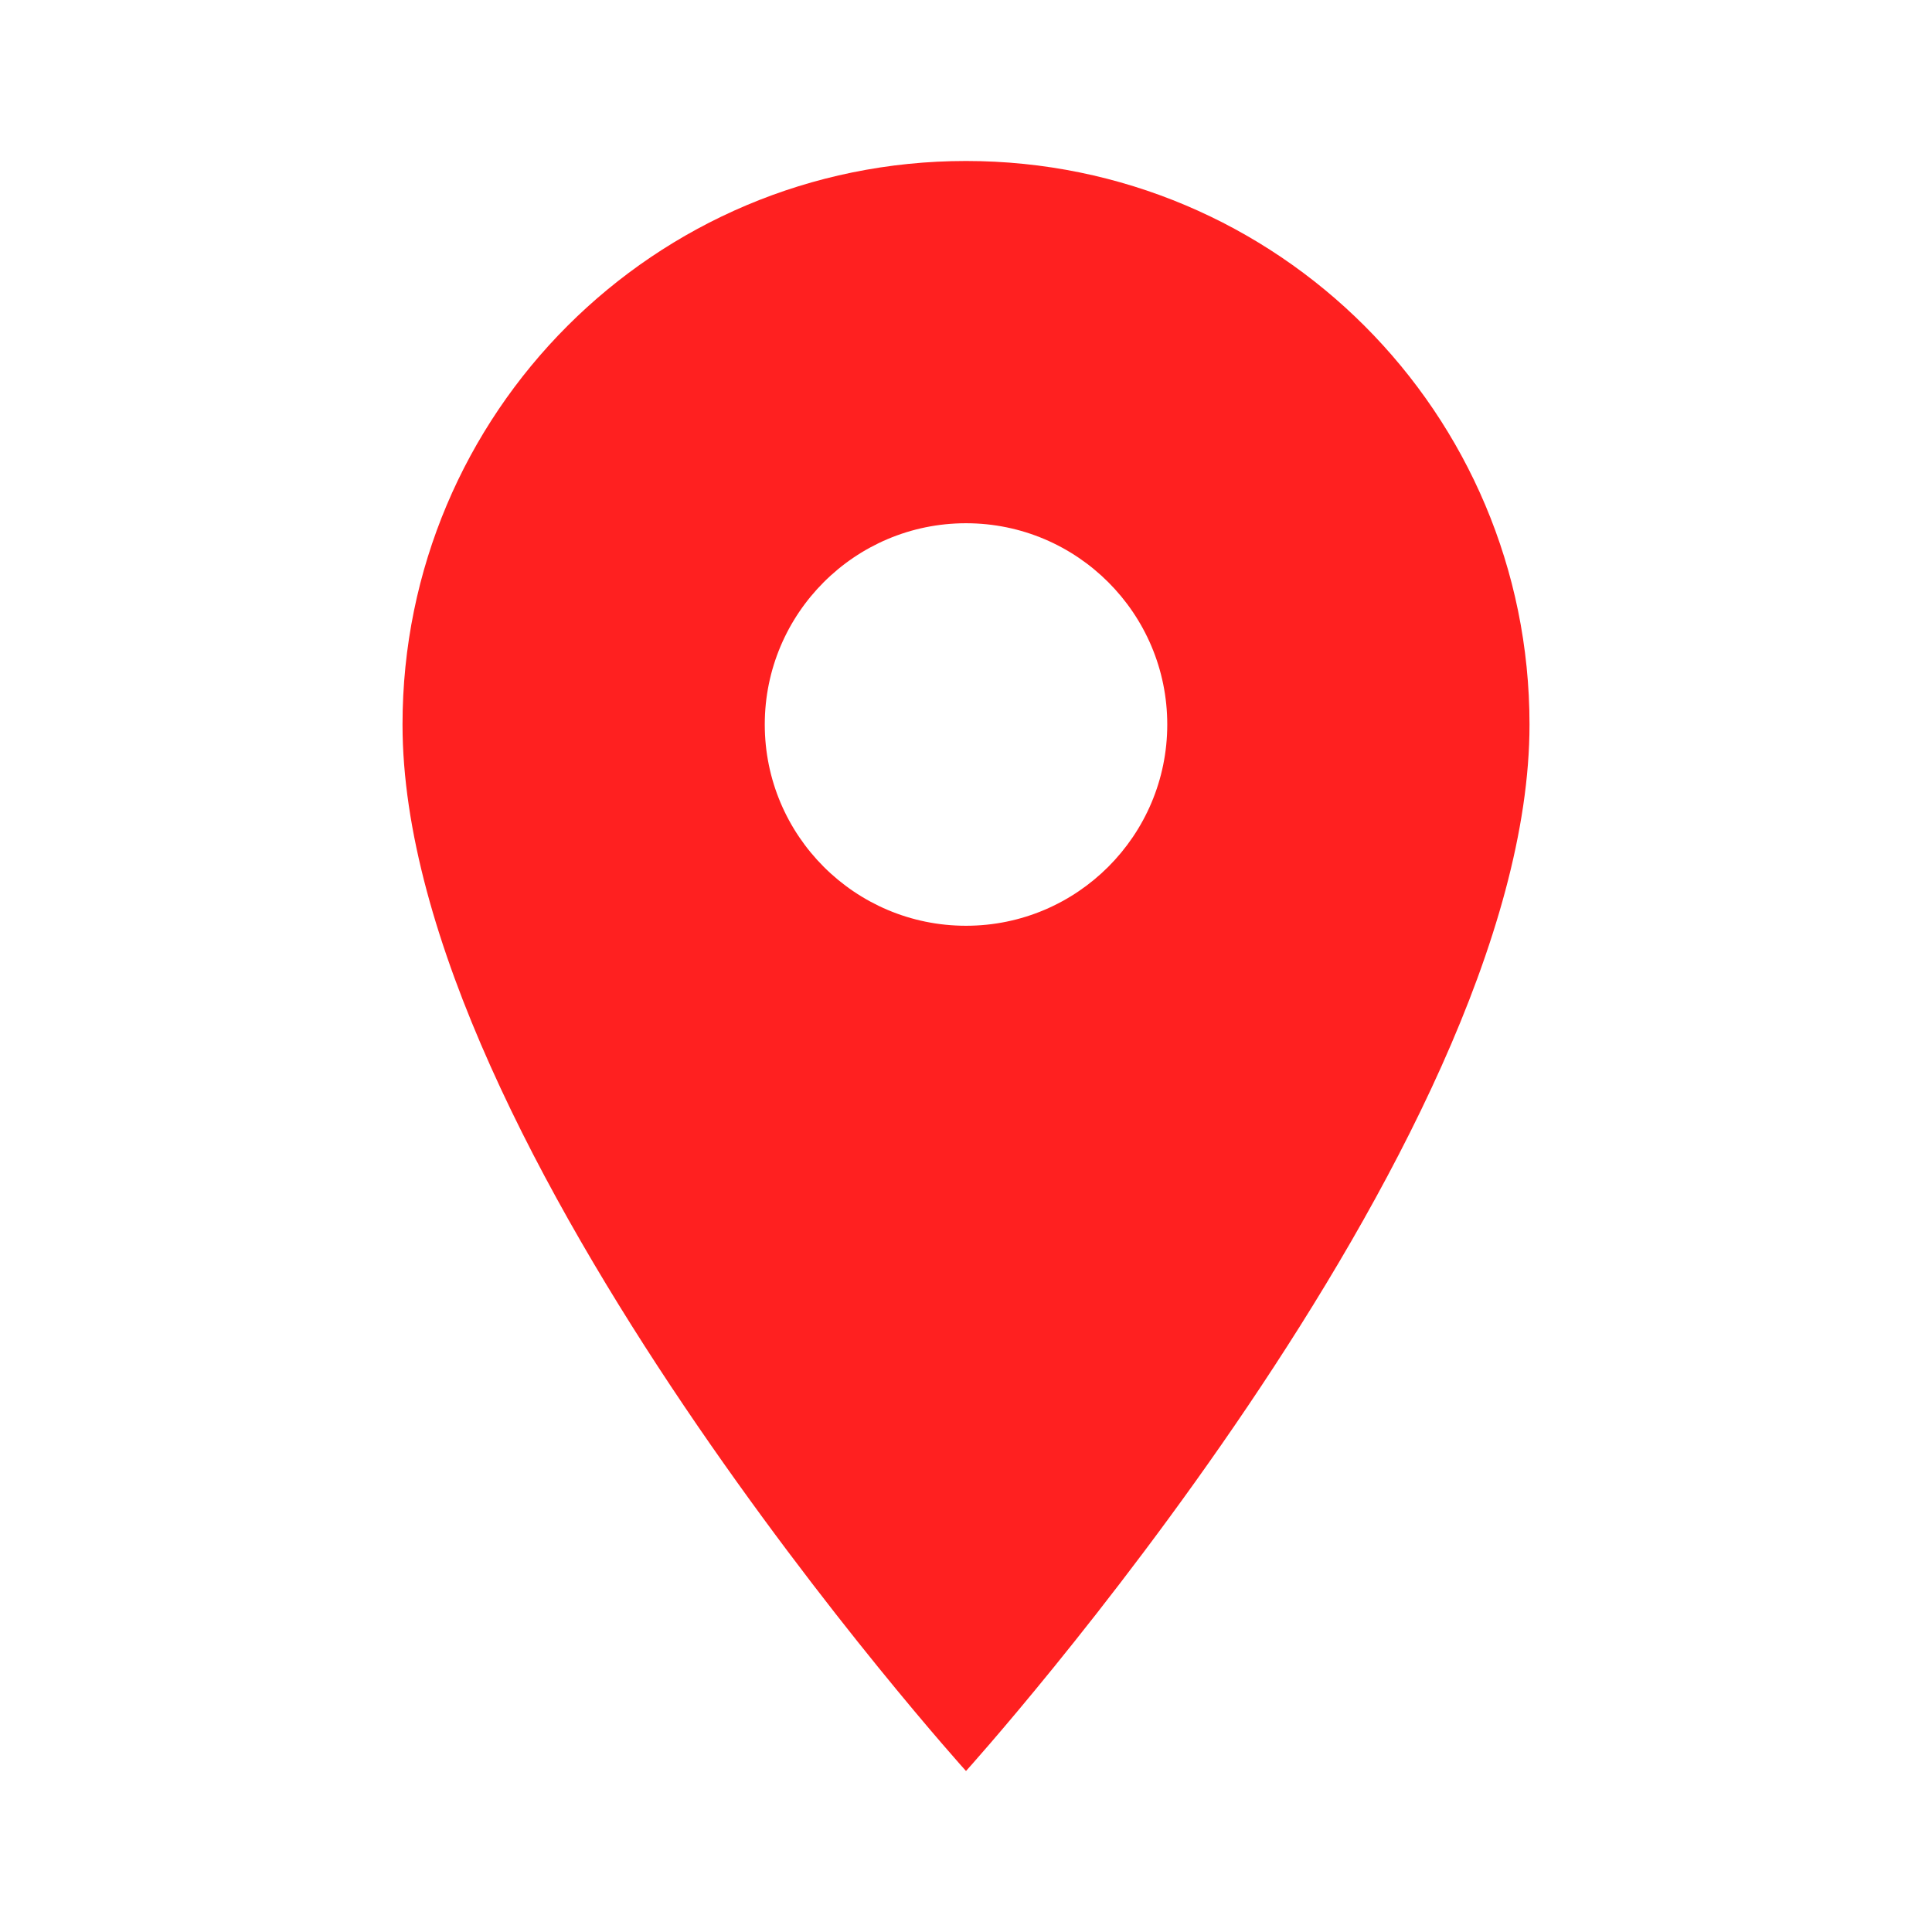 <svg width="70" height="70" viewBox="0 0 70 70" fill="none" xmlns="http://www.w3.org/2000/svg">
<path d="M35 5.833C23.713 5.833 14.584 14.963 14.584 26.25C14.584 41.562 35 64.167 35 64.167C35 64.167 55.417 41.562 55.417 26.25C55.417 14.963 46.288 5.833 35 5.833ZM35 33.542C30.975 33.542 27.709 30.275 27.709 26.25C27.709 22.225 30.975 18.958 35 18.958C39.025 18.958 42.292 22.225 42.292 26.25C42.292 30.275 39.025 33.542 35 33.542Z" fill="#FF2020"/>
</svg>
